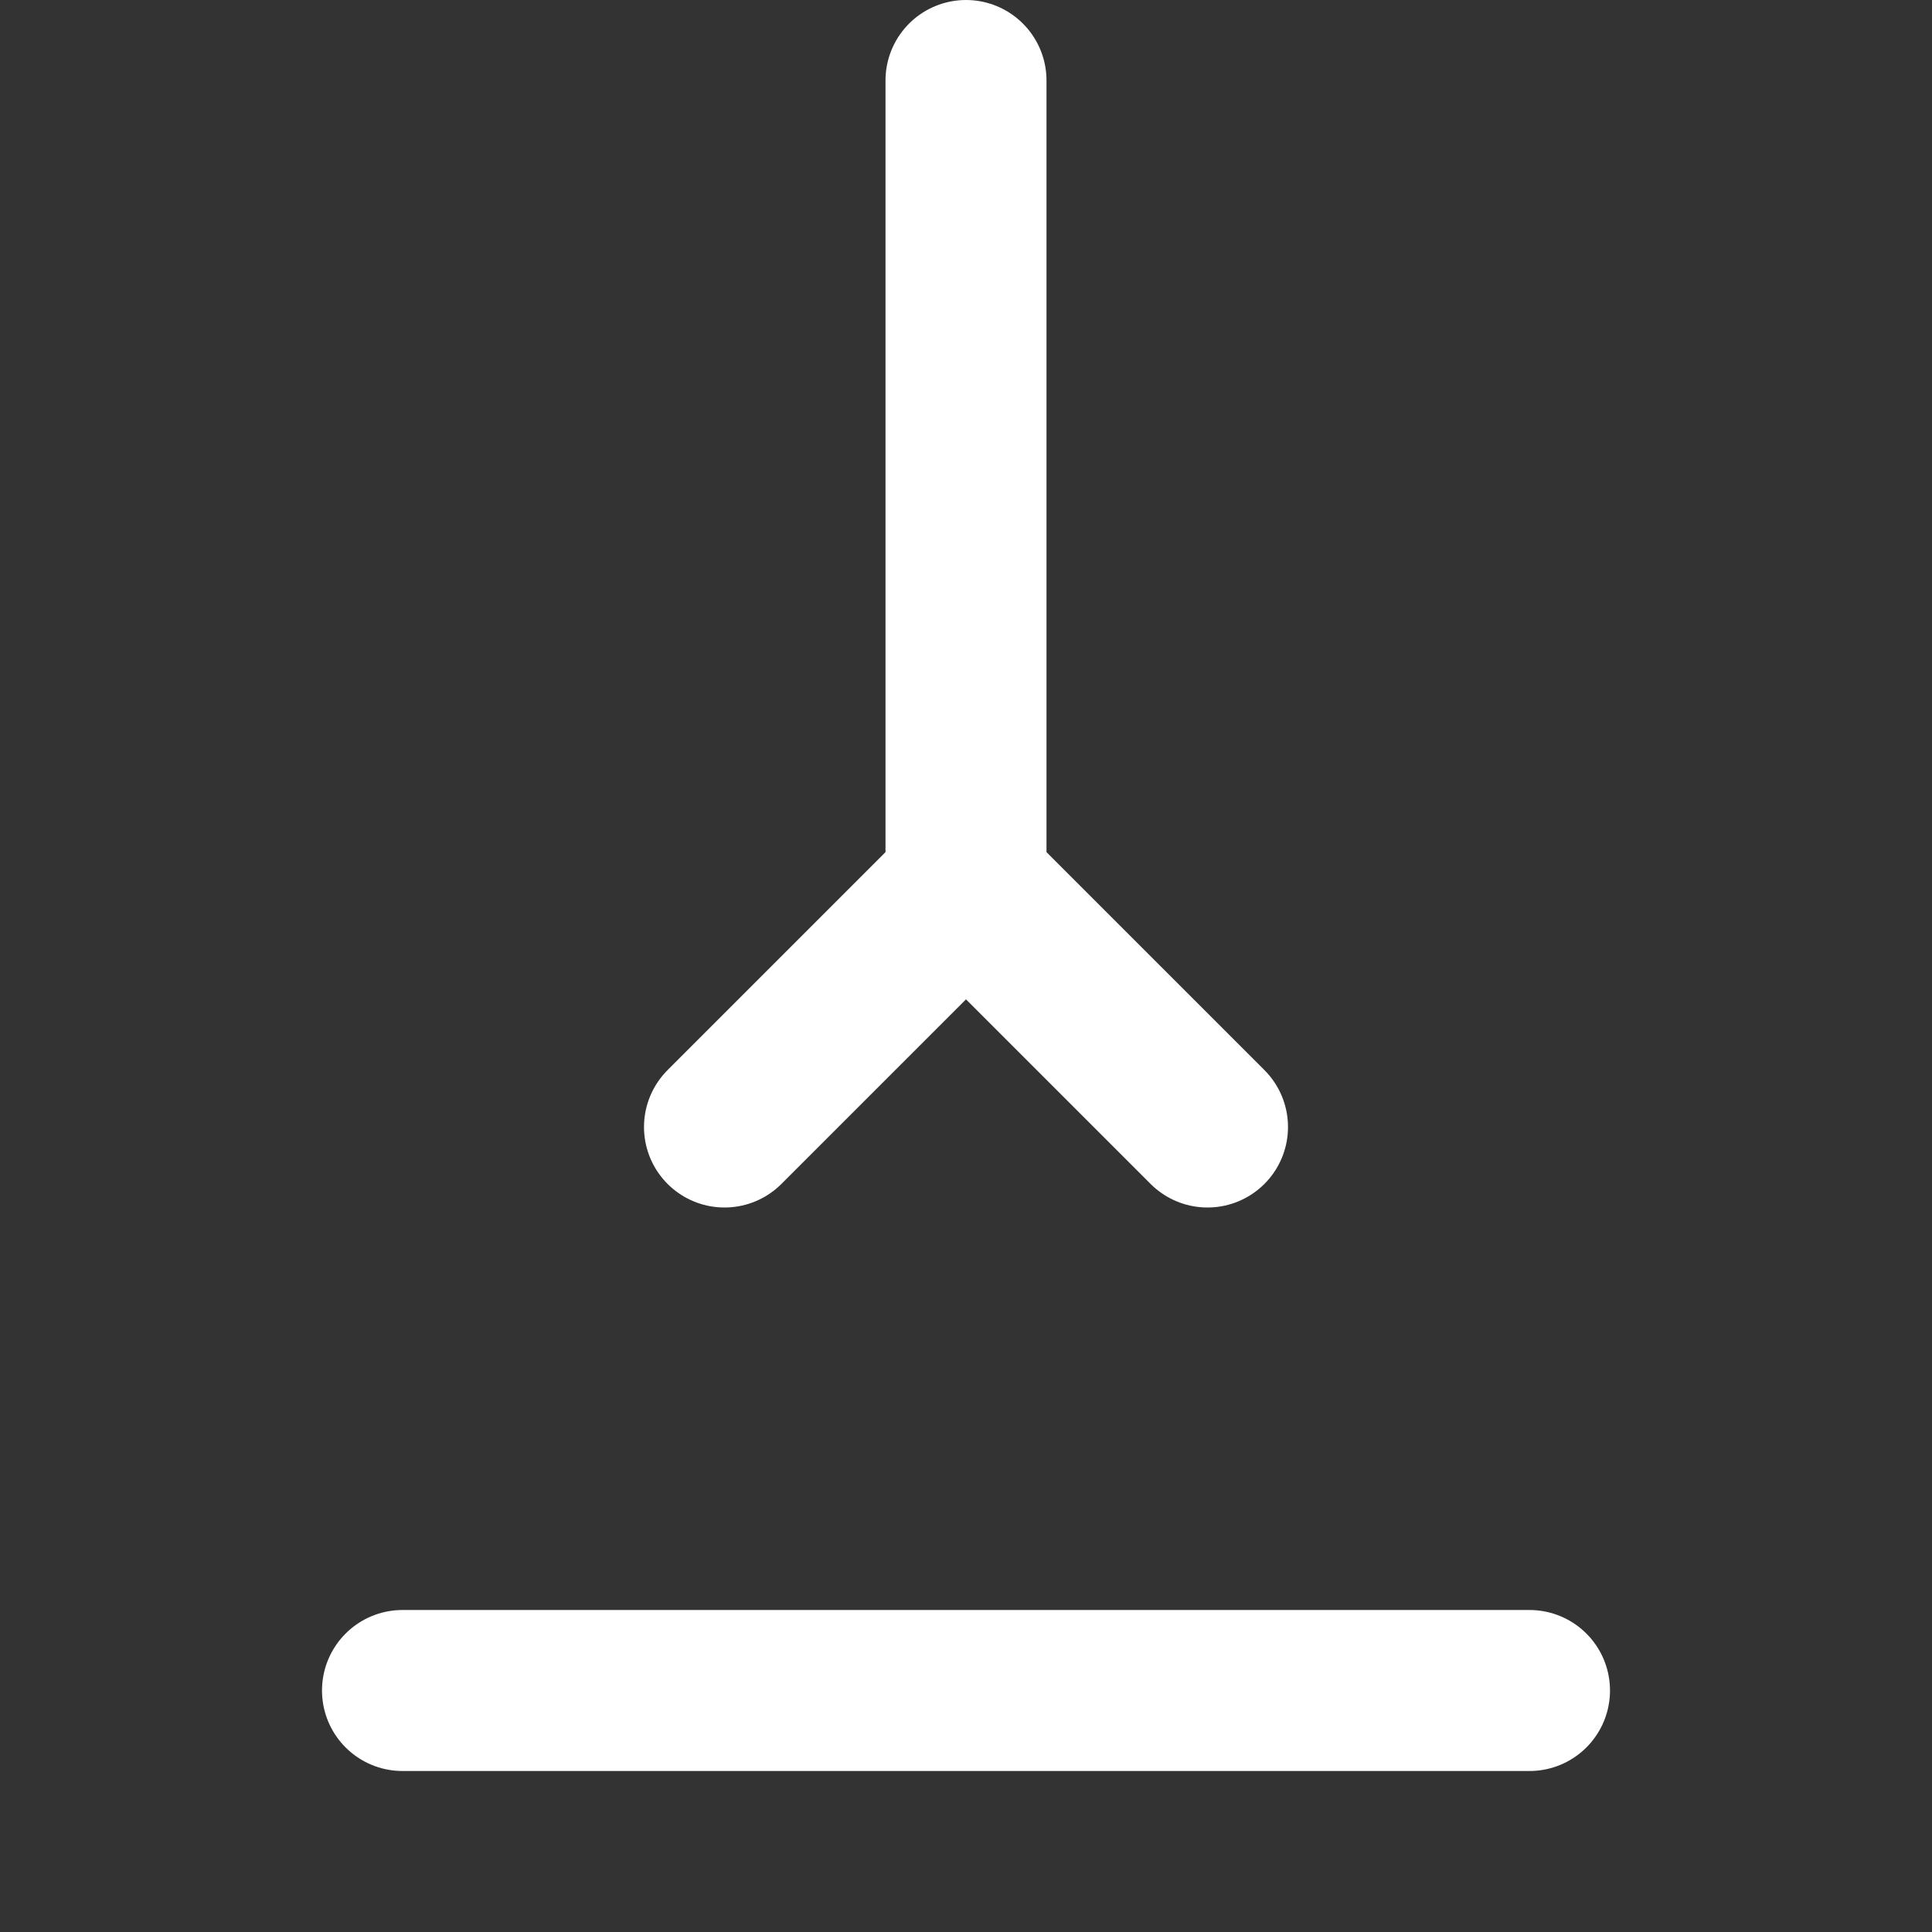 <svg xmlns="http://www.w3.org/2000/svg" class="w-10 h-10" fill="none" viewBox="0 0 24 24" stroke="white">
  <rect x="0" y="0" width="24" height="24" fill="#333333" stroke="none"/>
  <path stroke-linecap="round" stroke-linejoin="round" stroke-width="2" d="M12 1v10m0 0l3 3m-3-3l-3 3M5 21h14"></path>
</svg>
